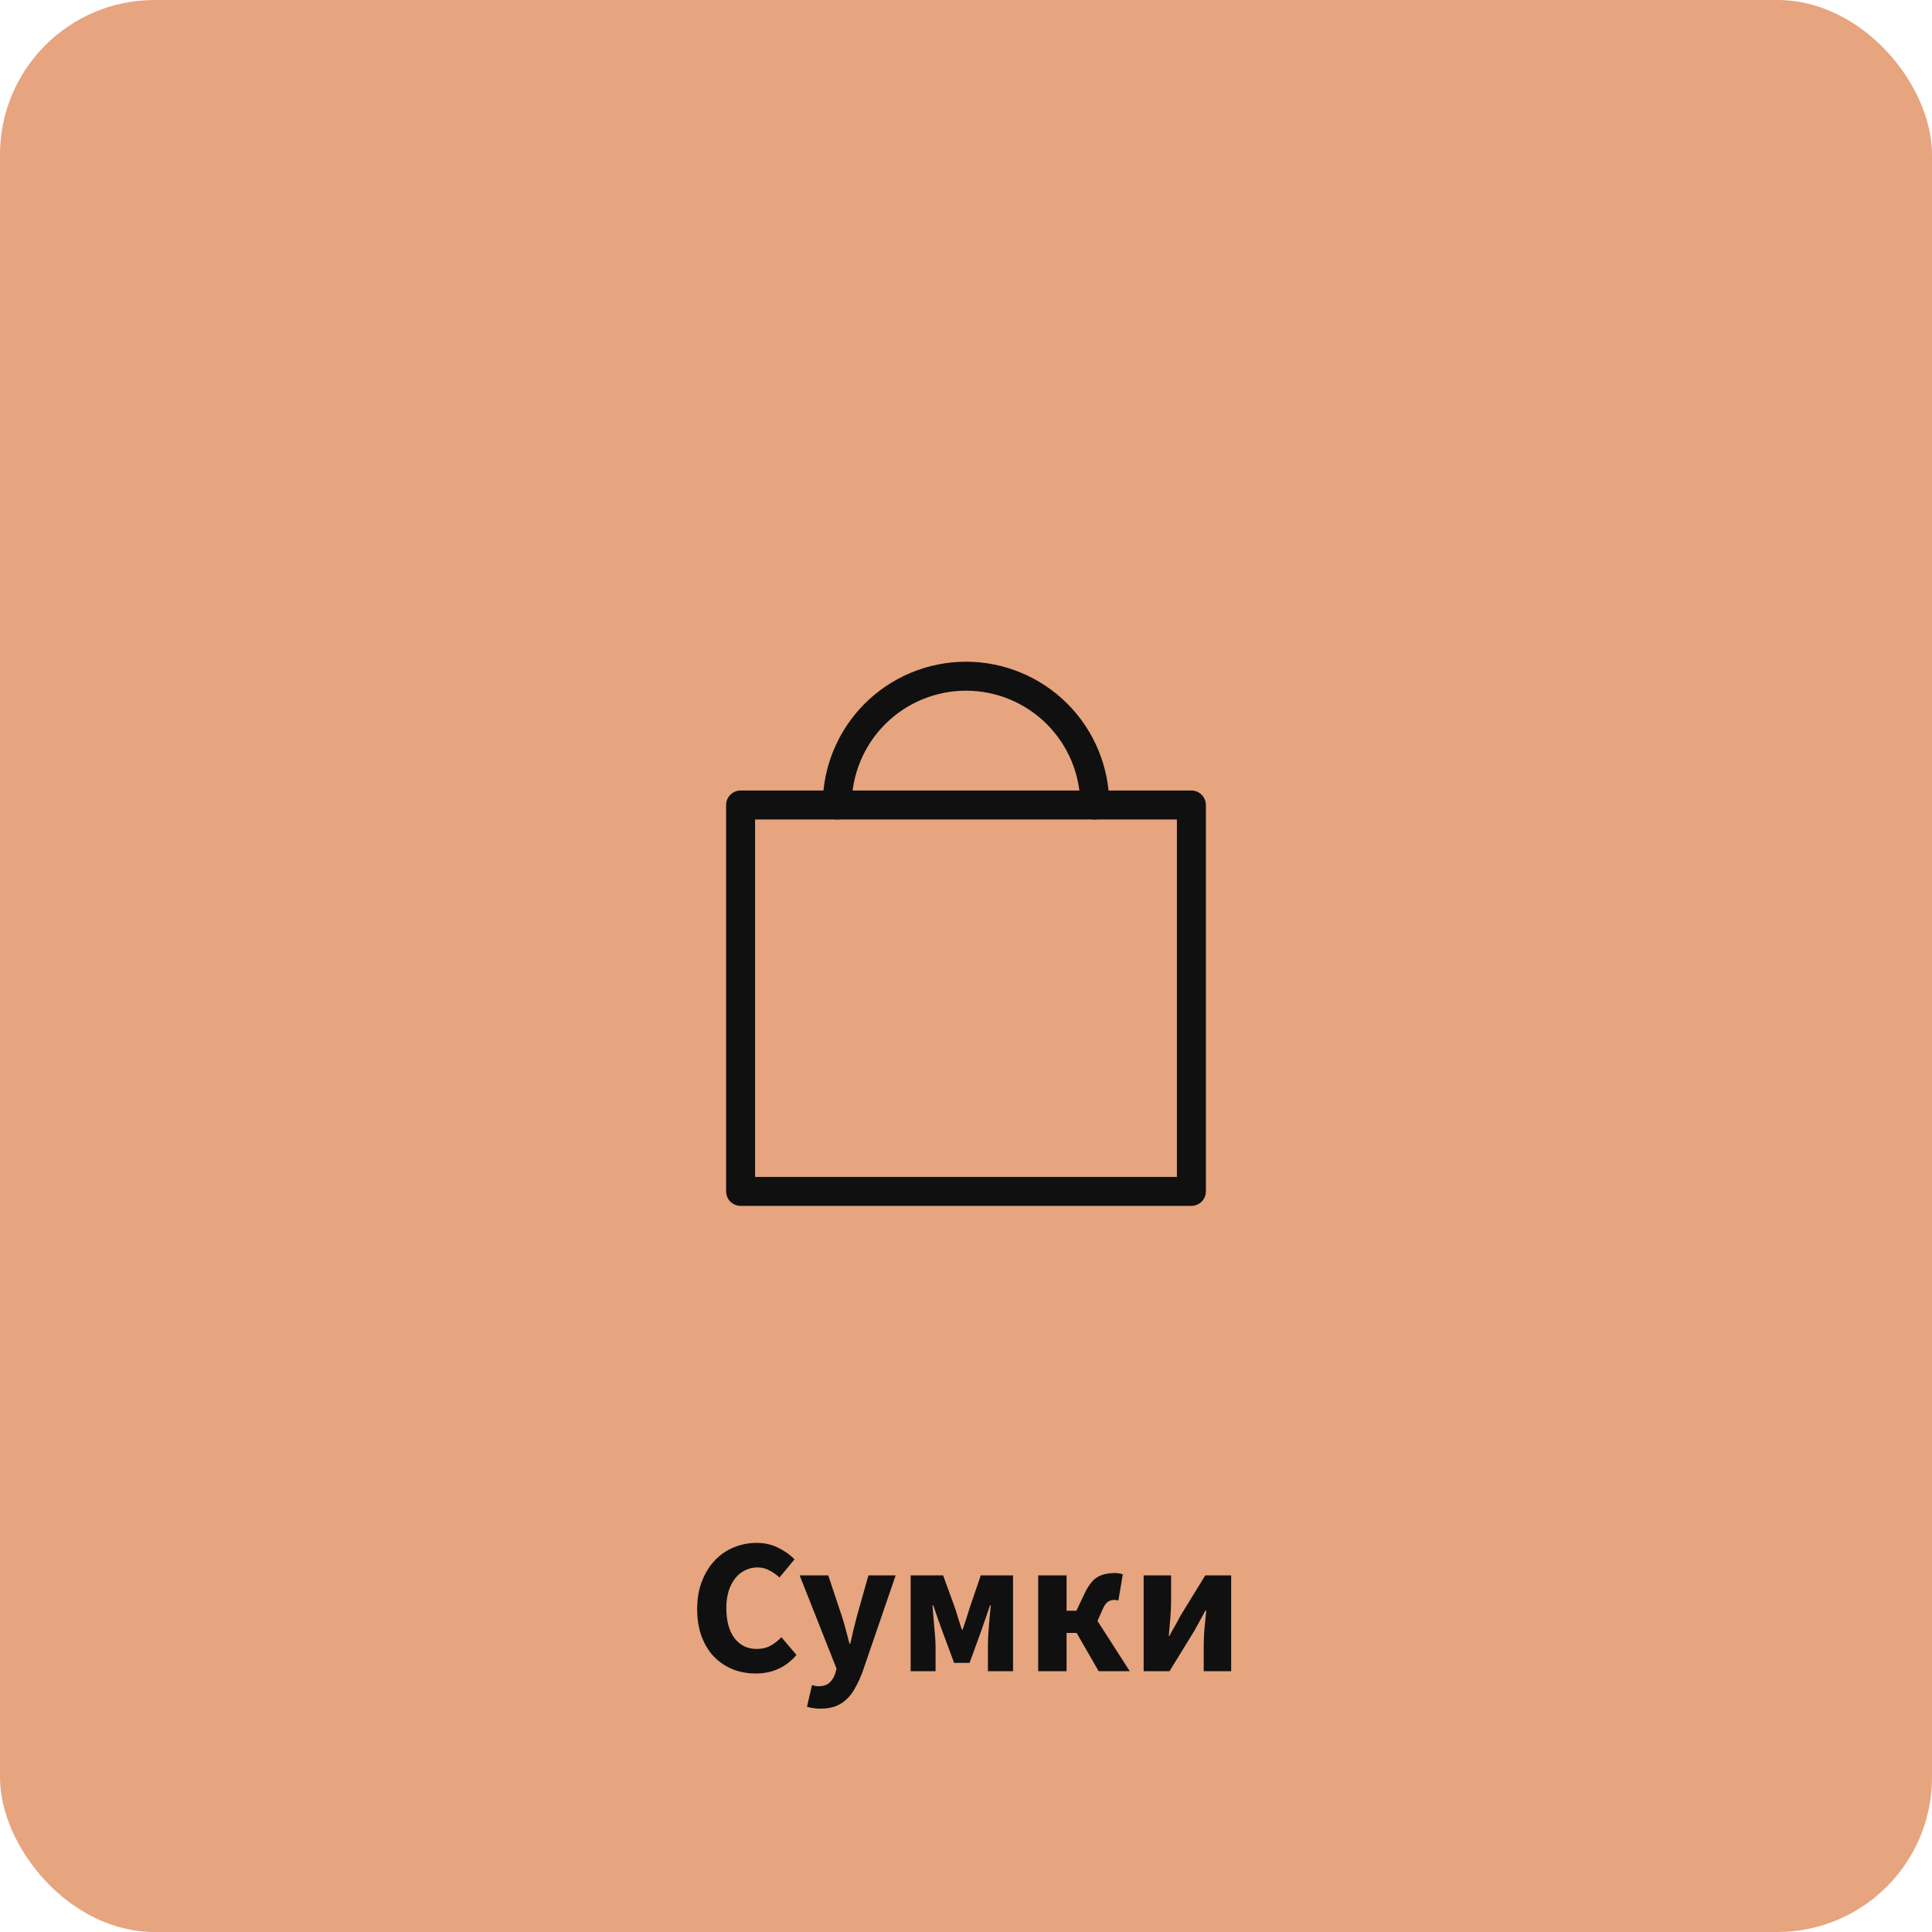 <svg width="200" height="200" viewBox="0 0 200 200" fill="none" xmlns="http://www.w3.org/2000/svg">
<rect width="200" height="200" rx="16" fill="#E6A57E"/>
<path d="M78.23 173.24C77.403 173.24 76.623 173.1 75.89 172.82C75.157 172.527 74.51 172.1 73.95 171.54C73.403 170.98 72.97 170.287 72.65 169.46C72.33 168.62 72.17 167.653 72.17 166.56C72.17 165.48 72.337 164.52 72.67 163.68C73.003 162.827 73.45 162.107 74.01 161.52C74.57 160.933 75.223 160.487 75.97 160.18C76.717 159.873 77.503 159.72 78.33 159.72C79.17 159.72 79.923 159.893 80.59 160.24C81.257 160.573 81.81 160.967 82.25 161.42L80.69 163.3C80.357 162.993 80.003 162.747 79.63 162.56C79.27 162.36 78.857 162.26 78.39 162.26C77.95 162.26 77.53 162.36 77.13 162.56C76.743 162.747 76.403 163.02 76.11 163.38C75.83 163.74 75.603 164.18 75.43 164.7C75.27 165.22 75.19 165.807 75.19 166.46C75.19 167.807 75.477 168.853 76.05 169.6C76.623 170.333 77.39 170.7 78.35 170.7C78.883 170.7 79.357 170.587 79.77 170.36C80.197 170.12 80.57 169.827 80.89 169.48L82.45 171.32C81.357 172.6 79.95 173.24 78.23 173.24ZM84.939 176.88C84.632 176.88 84.372 176.86 84.159 176.82C83.946 176.793 83.739 176.747 83.539 176.68L84.059 174.44C84.152 174.467 84.259 174.493 84.379 174.52C84.499 174.547 84.612 174.56 84.719 174.56C85.212 174.56 85.592 174.44 85.859 174.2C86.126 173.96 86.326 173.647 86.459 173.26L86.599 172.74L82.779 163.08H85.739L87.159 167.34C87.306 167.793 87.439 168.253 87.559 168.72C87.679 169.187 87.806 169.667 87.939 170.16H88.019C88.126 169.693 88.232 169.227 88.339 168.76C88.459 168.28 88.579 167.807 88.699 167.34L89.899 163.08H92.719L89.279 173.1C89.039 173.727 88.786 174.273 88.519 174.74C88.266 175.22 87.966 175.613 87.619 175.92C87.286 176.24 86.899 176.48 86.459 176.64C86.032 176.8 85.526 176.88 84.939 176.88ZM94.269 173V163.08H97.629L98.869 166.48C99.002 166.88 99.122 167.267 99.229 167.64C99.349 168 99.462 168.353 99.569 168.7H99.649C99.769 168.353 99.889 168 100.009 167.64C100.129 167.267 100.249 166.88 100.369 166.48L101.529 163.08H104.869V173H102.269V170.46C102.269 170.193 102.275 169.873 102.289 169.5C102.315 169.127 102.342 168.74 102.369 168.34C102.409 167.94 102.442 167.553 102.469 167.18C102.509 166.793 102.542 166.46 102.569 166.18H102.489C102.342 166.62 102.182 167.087 102.009 167.58C101.835 168.073 101.675 168.533 101.529 168.96L100.369 172.14H98.769L97.589 168.96C97.442 168.533 97.275 168.073 97.089 167.58C96.915 167.073 96.755 166.607 96.609 166.18H96.529C96.555 166.46 96.582 166.793 96.609 167.18C96.649 167.553 96.682 167.94 96.709 168.34C96.749 168.74 96.782 169.127 96.809 169.5C96.835 169.873 96.849 170.193 96.849 170.46V173H94.269ZM107.472 173V163.08H110.412V166.74H111.432L112.292 164.92C112.492 164.507 112.699 164.167 112.912 163.9C113.125 163.62 113.359 163.407 113.612 163.26C113.879 163.1 114.159 162.993 114.452 162.94C114.745 162.873 115.072 162.84 115.432 162.84C115.725 162.84 115.992 162.887 116.232 162.98L115.772 165.7C115.705 165.673 115.639 165.653 115.572 165.64C115.519 165.627 115.459 165.62 115.392 165.62C115.139 165.62 114.912 165.68 114.712 165.8C114.512 165.92 114.319 166.193 114.132 166.62L113.612 167.8L116.952 173H113.732L111.452 169.04H110.412V173H107.472ZM118.39 173V163.08H121.23V165.84C121.23 166.333 121.203 166.893 121.15 167.52C121.097 168.133 121.043 168.747 120.99 169.36H121.05C121.21 169.053 121.403 168.707 121.63 168.32C121.857 167.92 122.043 167.573 122.19 167.28L124.77 163.08H127.45V173H124.61V170.24C124.61 169.733 124.637 169.173 124.69 168.56C124.743 167.947 124.803 167.333 124.87 166.72H124.79C124.63 167.027 124.437 167.38 124.21 167.78C123.997 168.18 123.81 168.52 123.65 168.8L121.07 173H118.39Z" fill="#101010"/>
<path d="M123.333 83.333H76.667V123.333H123.333V83.333Z" stroke="#101010" stroke-width="3" stroke-linecap="round" stroke-linejoin="round"/>
<path d="M86.667 83.333C86.667 79.797 88.072 76.406 90.572 73.905C93.073 71.405 96.464 70 100 70C103.536 70 106.928 71.405 109.428 73.905C111.929 76.406 113.333 79.797 113.333 83.333" stroke="#101010" stroke-width="3" stroke-linecap="round" stroke-linejoin="round"/>
</svg>
